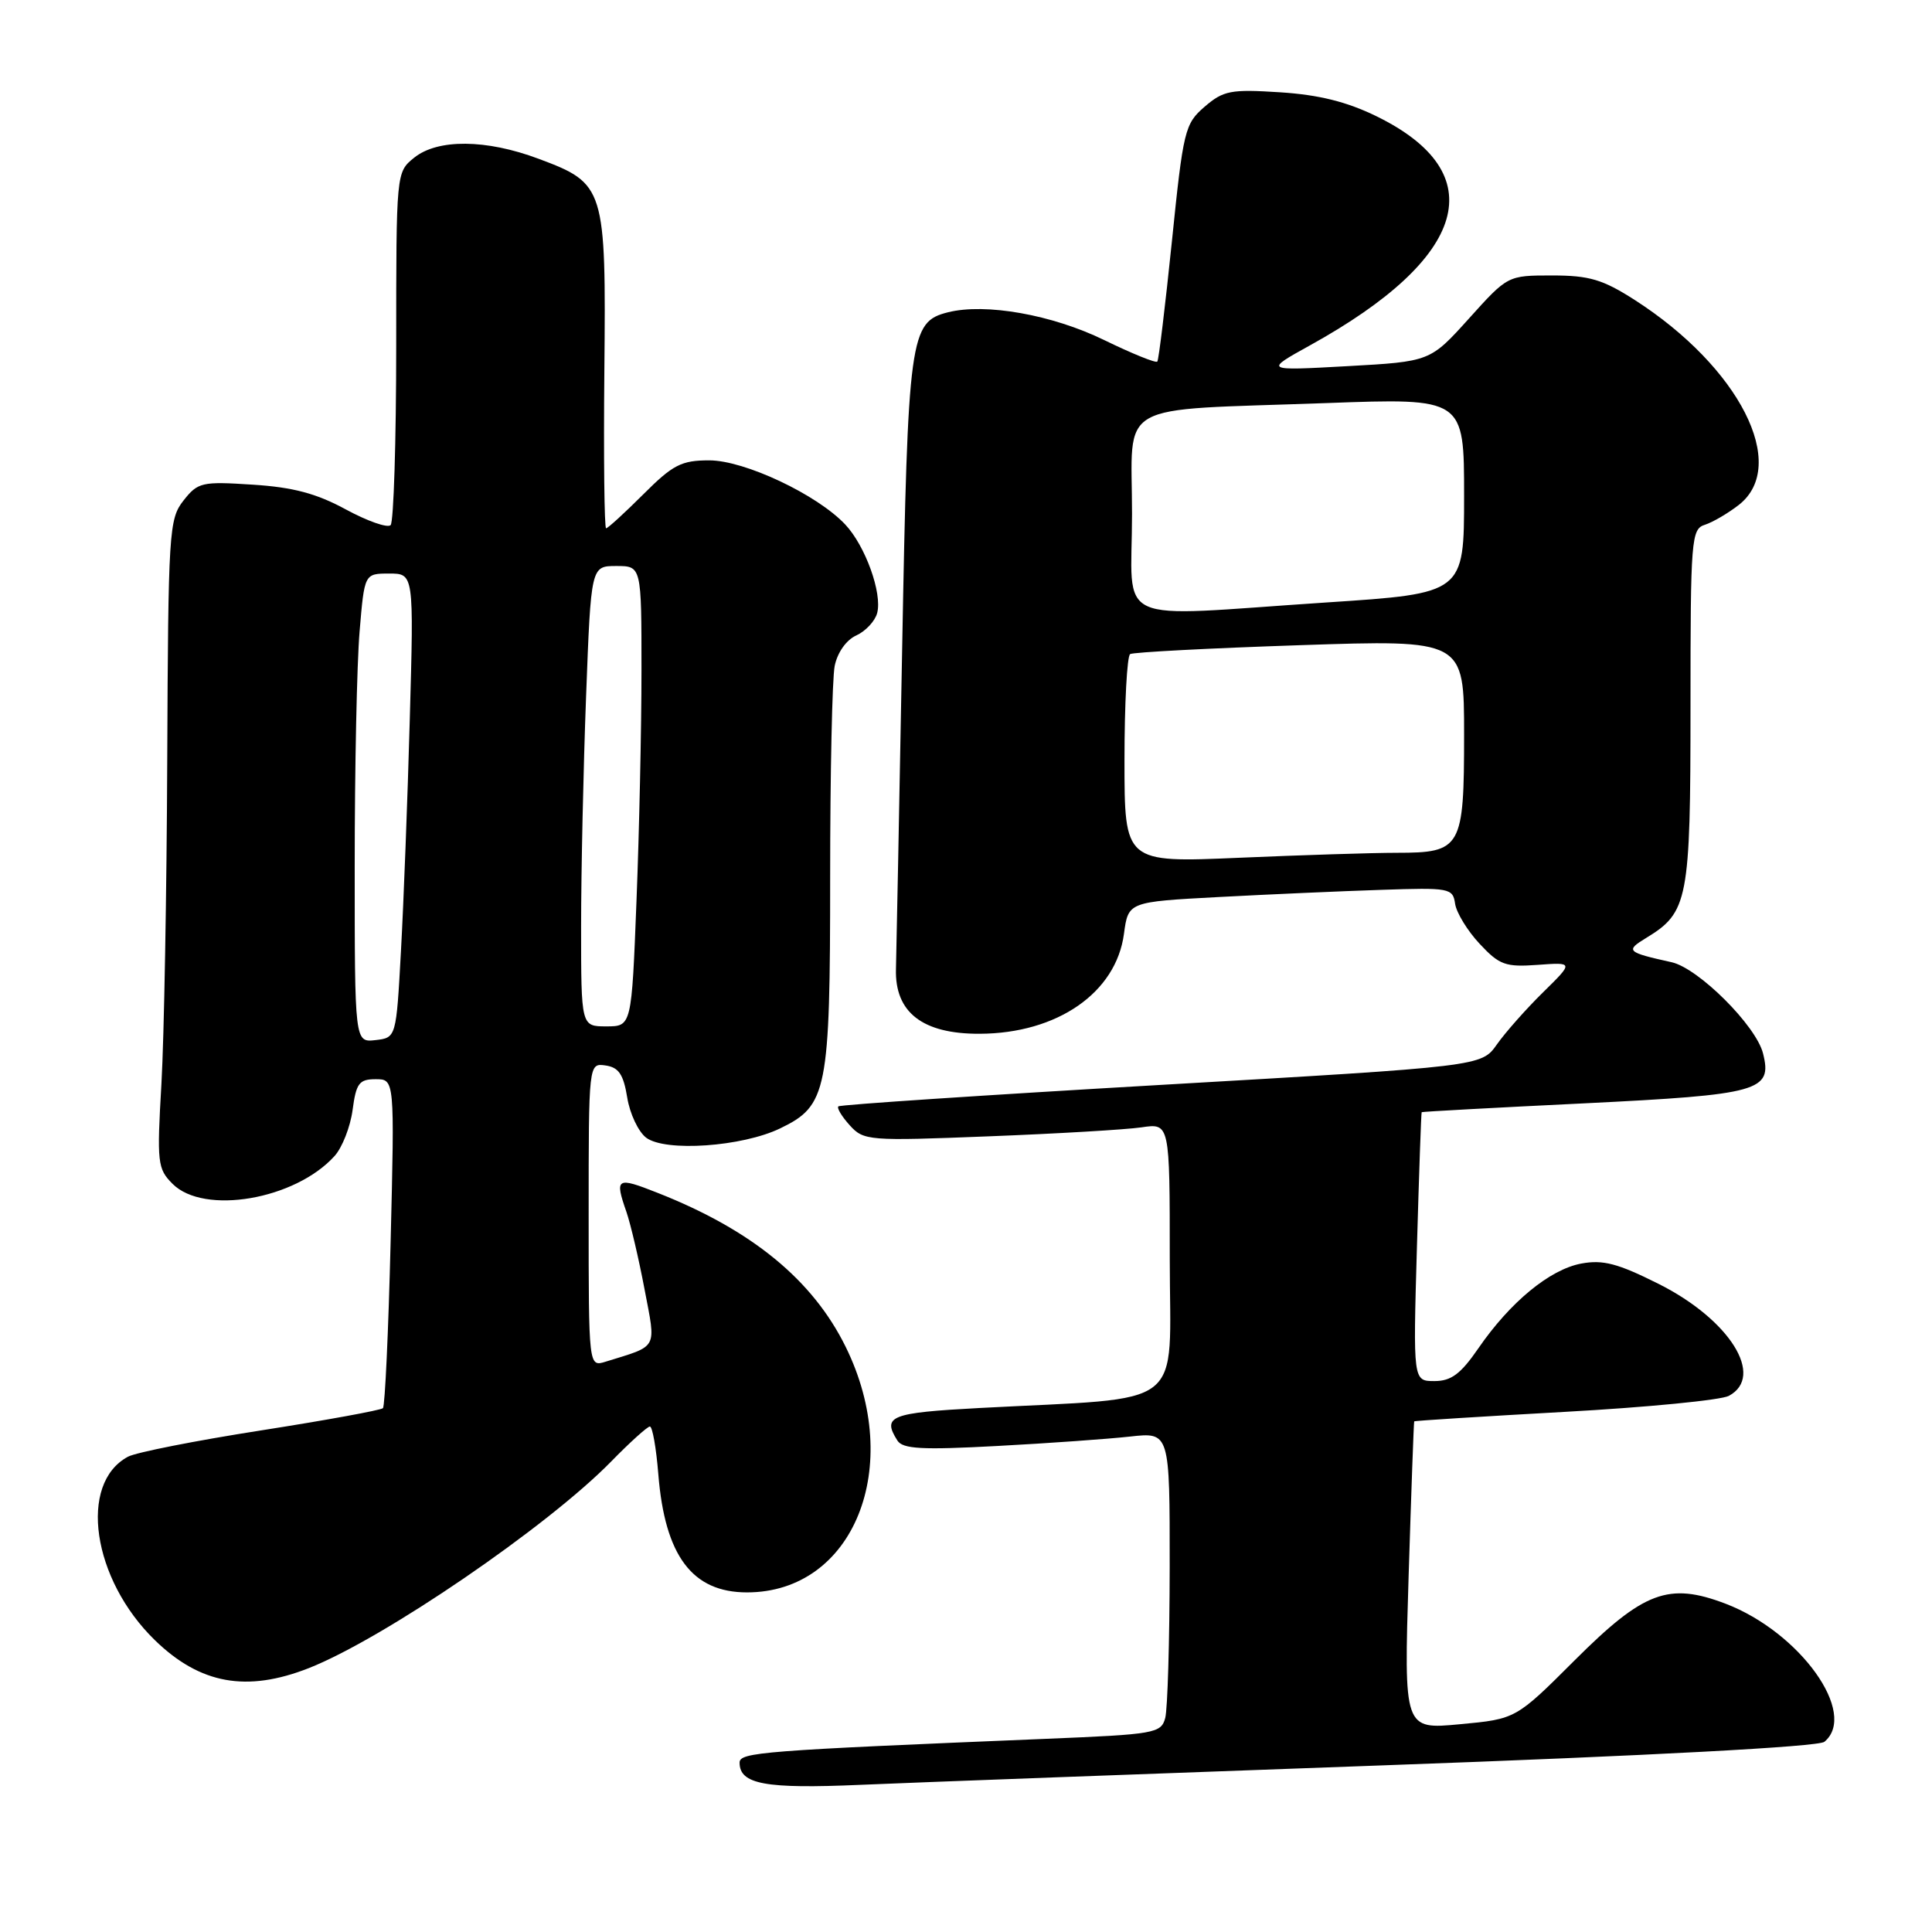 <?xml version="1.0" encoding="UTF-8" standalone="no"?>
<!DOCTYPE svg PUBLIC "-//W3C//DTD SVG 1.1//EN" "http://www.w3.org/Graphics/SVG/1.1/DTD/svg11.dtd" >
<svg xmlns="http://www.w3.org/2000/svg" xmlns:xlink="http://www.w3.org/1999/xlink" version="1.1" viewBox="0 0 256 256">
 <g >
 <path fill="currentColor"
d=" M 183.49 233.91 C 218.68 232.64 240.96 231.45 241.74 230.80 C 246.24 227.06 238.52 216.28 228.65 212.50 C 221.11 209.63 217.81 210.86 208.68 219.97 C 200.86 227.78 200.86 227.78 193.44 228.47 C 186.02 229.17 186.02 229.17 186.65 208.83 C 187.00 197.65 187.33 188.43 187.39 188.34 C 187.45 188.25 196.42 187.69 207.33 187.08 C 218.24 186.48 228.03 185.52 229.08 184.96 C 233.91 182.37 229.19 174.85 219.79 170.13 C 214.37 167.41 212.40 166.89 209.52 167.43 C 205.35 168.21 200.10 172.54 195.89 178.66 C 193.55 182.06 192.29 183.00 190.07 183.00 C 187.24 183.00 187.24 183.00 187.75 165.25 C 188.03 155.49 188.31 147.44 188.38 147.37 C 188.45 147.30 198.13 146.77 209.89 146.20 C 233.19 145.05 234.87 144.58 233.61 139.58 C 232.69 135.90 225.05 128.29 221.50 127.50 C 215.54 126.18 215.33 125.98 218.13 124.28 C 223.69 120.90 224.00 119.29 224.00 93.66 C 224.00 71.35 224.10 70.10 225.92 69.53 C 226.97 69.19 229.00 68.00 230.42 66.89 C 237.09 61.64 230.48 48.65 216.60 39.74 C 212.37 37.03 210.59 36.50 205.66 36.50 C 199.78 36.50 199.78 36.50 194.64 42.21 C 189.50 47.91 189.50 47.91 178.50 48.52 C 167.50 49.13 167.50 49.13 173.60 45.75 C 194.59 34.14 197.83 22.96 182.40 15.41 C 178.46 13.48 174.75 12.56 169.62 12.23 C 163.09 11.81 162.12 11.99 159.62 14.14 C 156.99 16.41 156.79 17.23 155.28 32.01 C 154.40 40.53 153.54 47.69 153.35 47.91 C 153.16 48.14 149.99 46.85 146.29 45.05 C 139.42 41.70 130.59 40.13 125.61 41.38 C 120.56 42.65 120.30 44.50 119.54 86.00 C 119.15 107.18 118.78 126.25 118.72 128.38 C 118.55 134.15 122.24 137.01 129.81 136.98 C 140.10 136.94 147.89 131.54 148.93 123.74 C 149.50 119.50 149.50 119.50 161.50 118.86 C 168.10 118.51 177.78 118.08 183.00 117.91 C 192.10 117.60 192.51 117.68 192.81 119.76 C 192.99 120.95 194.45 123.34 196.06 125.06 C 198.68 127.87 199.48 128.16 203.75 127.85 C 208.52 127.50 208.52 127.50 204.45 131.50 C 202.21 133.70 199.46 136.81 198.34 138.40 C 196.30 141.30 196.30 141.30 153.90 143.75 C 130.58 145.10 111.32 146.38 111.09 146.60 C 110.86 146.81 111.54 147.94 112.59 149.10 C 114.44 151.15 115.05 151.20 131.00 150.57 C 140.07 150.22 149.19 149.68 151.25 149.38 C 155.00 148.82 155.00 148.82 155.00 166.81 C 155.00 187.14 157.64 185.08 129.75 186.57 C 117.98 187.20 116.86 187.64 118.91 190.88 C 119.62 192.00 122.16 192.14 132.14 191.60 C 138.94 191.24 146.86 190.67 149.75 190.35 C 155.00 189.77 155.00 189.77 154.99 207.63 C 154.98 217.46 154.71 226.46 154.40 227.64 C 153.85 229.67 153.05 229.81 138.66 230.40 C 100.89 231.96 98.00 232.18 98.00 233.56 C 98.00 236.43 101.41 237.05 114.00 236.50 C 120.88 236.20 152.14 235.04 183.49 233.91 Z  M 40.93 221.03 C 50.84 217.12 72.55 202.28 81.00 193.64 C 83.47 191.11 85.78 189.03 86.11 189.02 C 86.45 189.01 86.95 191.85 87.23 195.33 C 88.10 206.17 91.73 211.00 98.98 211.00 C 113.14 211.00 119.86 194.31 112.06 178.47 C 107.69 169.59 99.61 162.97 87.14 158.06 C 81.68 155.90 81.43 156.06 83.01 160.60 C 83.56 162.20 84.64 166.79 85.40 170.81 C 86.94 178.91 87.30 178.24 80.25 180.43 C 78.00 181.13 78.00 181.13 78.00 161.00 C 78.00 140.86 78.00 140.86 80.24 141.18 C 81.98 141.43 82.61 142.36 83.11 145.42 C 83.45 147.57 84.59 149.97 85.62 150.75 C 88.17 152.66 98.33 151.95 103.37 149.52 C 109.62 146.51 110.00 144.61 110.00 116.16 C 110.00 102.46 110.27 89.90 110.60 88.24 C 110.96 86.47 112.13 84.80 113.46 84.20 C 114.71 83.63 115.95 82.29 116.23 81.23 C 116.92 78.59 114.66 72.33 112.00 69.50 C 108.27 65.53 98.66 61.00 93.98 61.00 C 90.28 61.00 89.16 61.58 85.24 65.50 C 82.76 67.97 80.55 70.00 80.31 70.00 C 80.08 70.00 79.97 60.63 80.08 49.17 C 80.31 24.81 80.16 24.32 71.37 21.04 C 64.41 18.43 57.98 18.38 54.86 20.91 C 52.50 22.82 52.50 22.86 52.50 45.83 C 52.50 58.48 52.16 69.17 51.76 69.58 C 51.35 69.99 48.68 69.05 45.82 67.50 C 41.94 65.39 38.84 64.56 33.48 64.22 C 26.74 63.78 26.22 63.90 24.31 66.33 C 22.39 68.77 22.29 70.41 22.16 100.70 C 22.09 118.19 21.74 137.50 21.39 143.62 C 20.78 154.09 20.87 154.87 22.87 156.87 C 27.03 161.03 39.11 158.96 44.33 153.18 C 45.34 152.07 46.42 149.32 46.72 147.08 C 47.19 143.53 47.59 143.00 49.78 143.00 C 52.29 143.00 52.29 143.00 51.76 164.55 C 51.47 176.41 51.01 186.33 50.74 186.59 C 50.47 186.86 43.19 188.19 34.57 189.54 C 25.94 190.89 18.02 192.45 16.96 193.02 C 10.35 196.56 12.21 209.26 20.54 217.35 C 26.53 223.16 32.69 224.27 40.93 221.03 Z  M 149.00 100.72 C 149.00 93.24 149.34 86.92 149.75 86.67 C 150.16 86.42 160.29 85.89 172.25 85.49 C 194.00 84.76 194.00 84.76 194.00 97.31 C 194.00 112.38 193.65 113.00 185.09 113.00 C 181.91 113.00 172.50 113.30 164.16 113.66 C 149.00 114.31 149.00 114.31 149.00 100.72 Z  M 150.00 68.09 C 150.00 52.91 147.32 54.44 175.75 53.41 C 194.00 52.74 194.00 52.74 194.00 65.69 C 194.00 78.63 194.00 78.63 175.75 79.83 C 146.87 81.74 150.00 83.16 150.00 68.09 Z  M 47.00 114.72 C 47.00 101.84 47.29 87.86 47.65 83.65 C 48.29 76.00 48.29 76.00 51.57 76.00 C 54.84 76.00 54.84 76.00 54.30 95.25 C 54.01 105.84 53.48 119.67 53.13 126.00 C 52.50 137.50 52.50 137.50 49.75 137.82 C 47.00 138.13 47.00 138.13 47.00 114.72 Z  M 77.00 122.75 C 77.00 115.46 77.30 101.74 77.66 92.25 C 78.31 75.00 78.31 75.00 81.66 75.00 C 85.00 75.00 85.00 75.00 85.00 88.84 C 85.00 96.45 84.70 110.18 84.34 119.34 C 83.69 136.00 83.69 136.00 80.34 136.00 C 77.00 136.00 77.00 136.00 77.00 122.75 Z "/>
</g>
</svg>